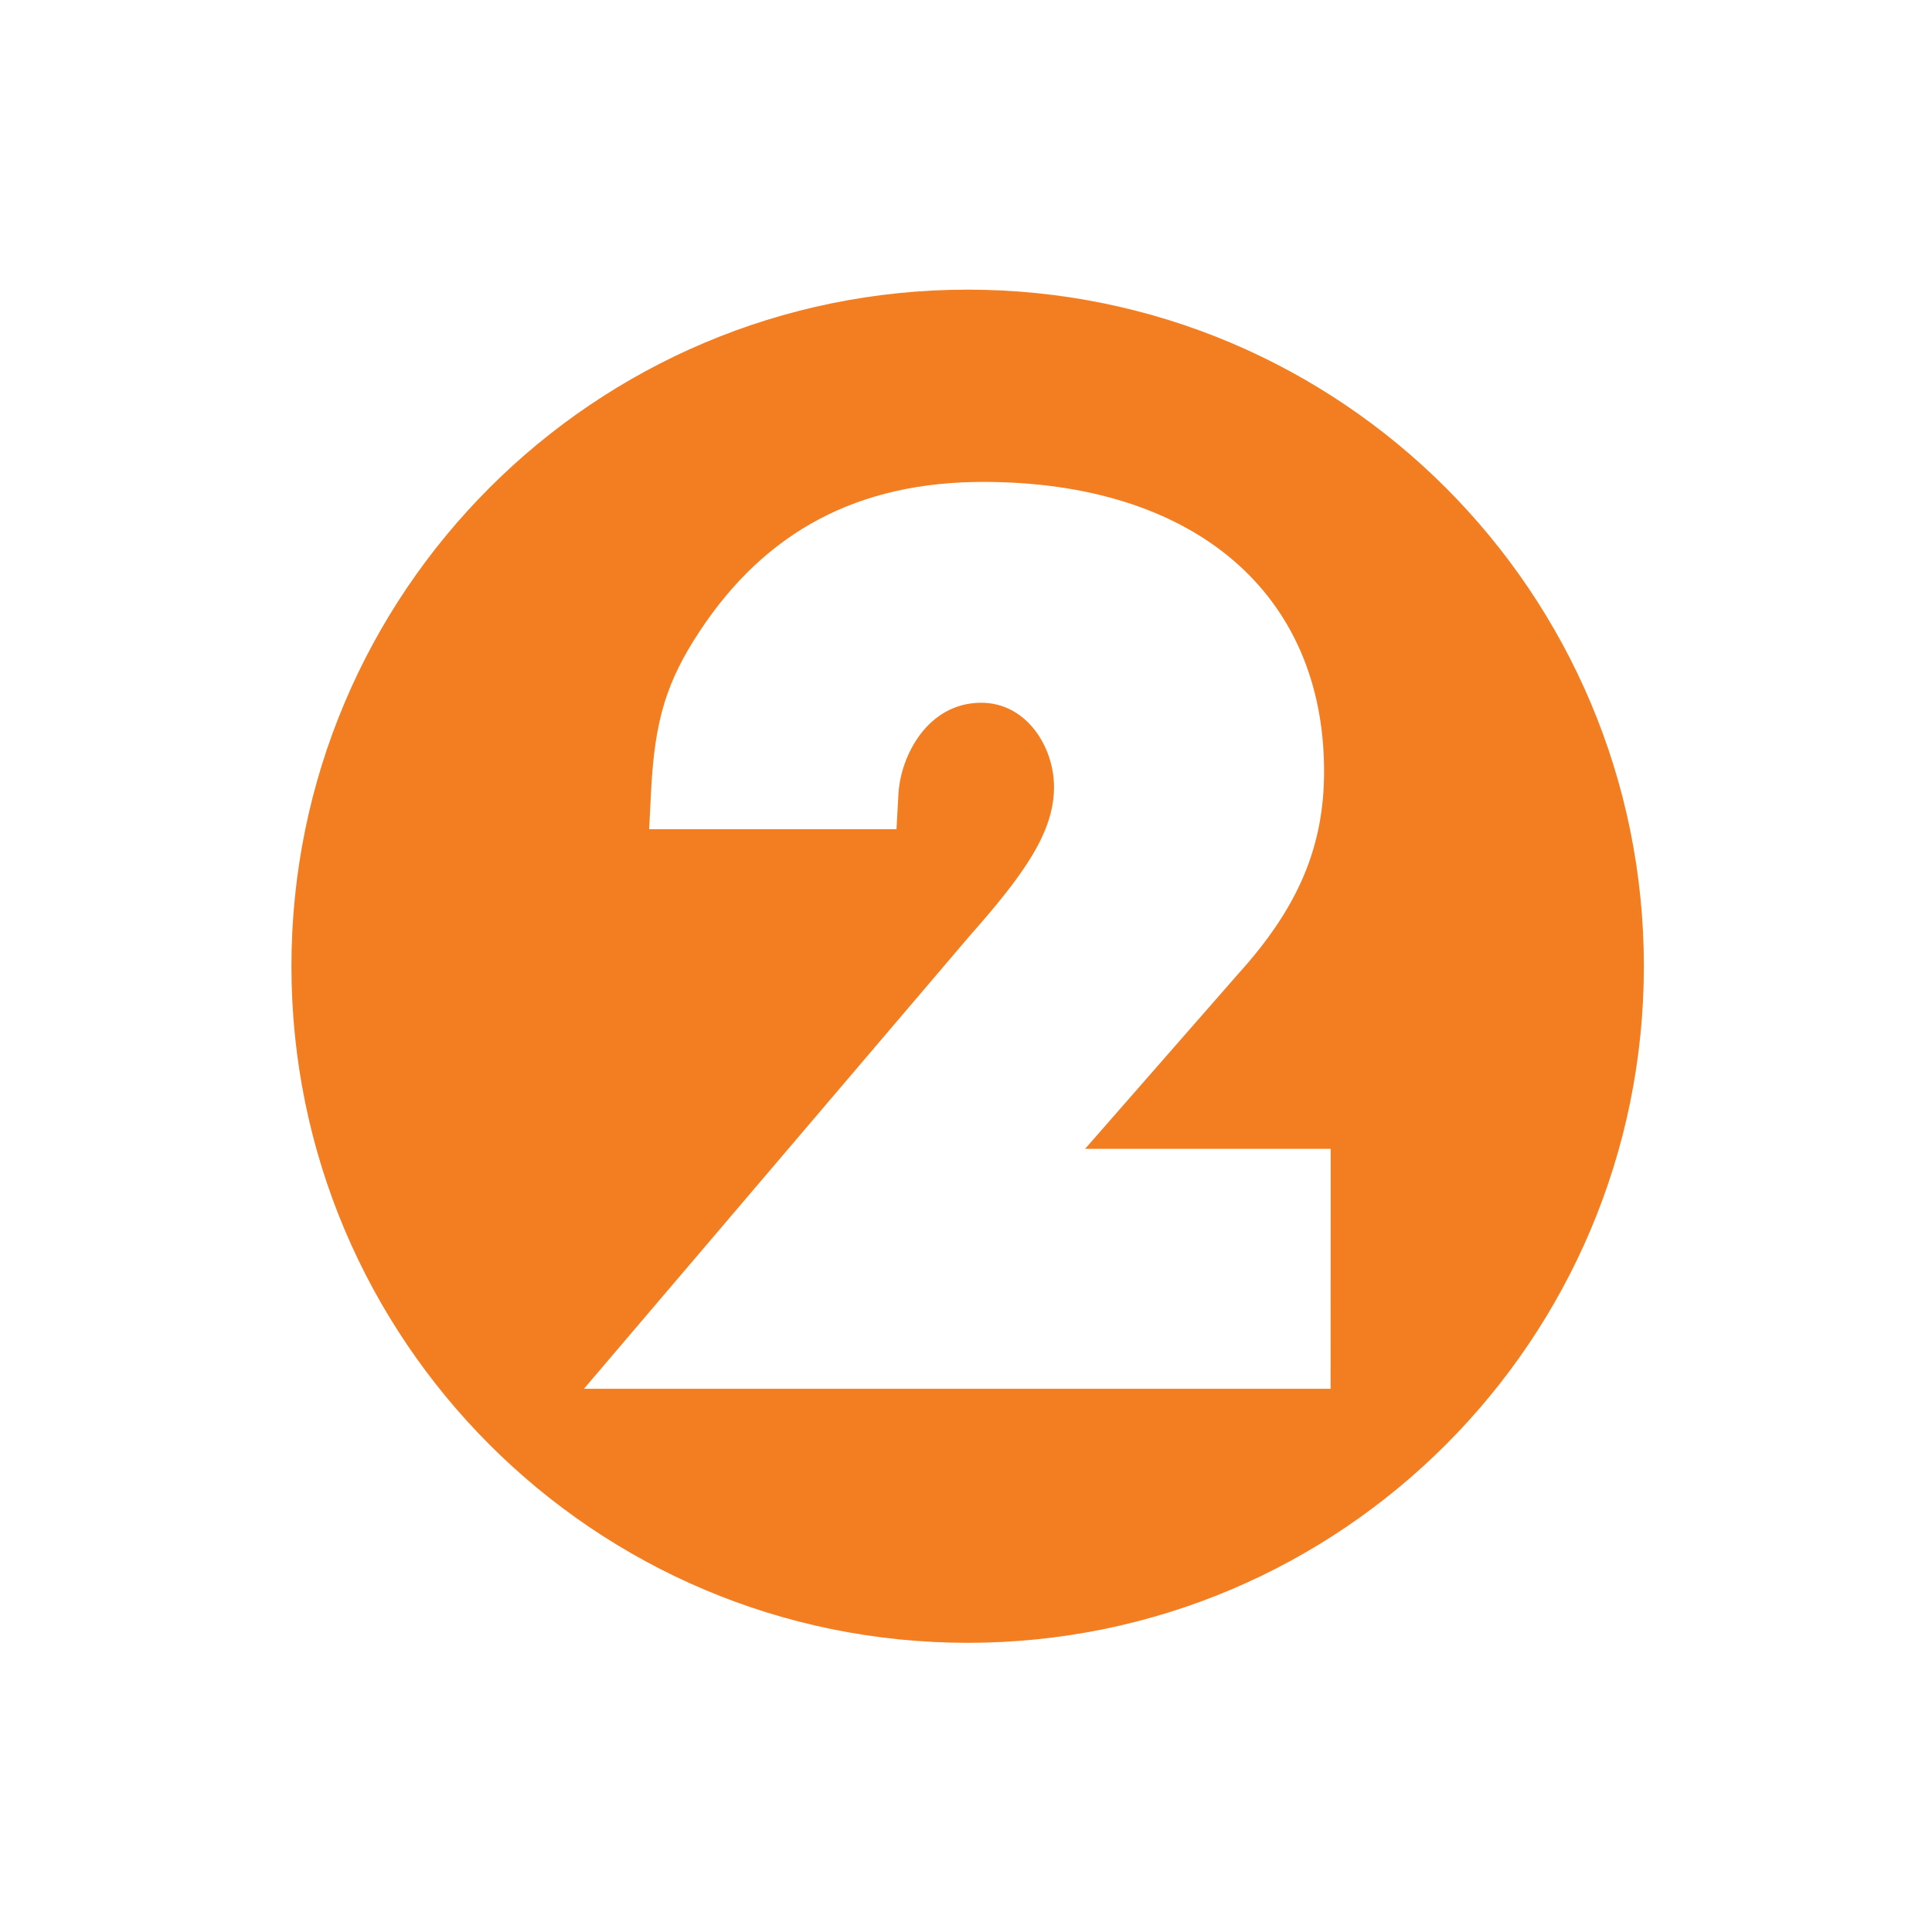 <?xml version="1.0" encoding="utf-8"?>
<!-- Generator: Adobe Illustrator 16.0.3, SVG Export Plug-In . SVG Version: 6.00 Build 0)  -->
<!DOCTYPE svg PUBLIC "-//W3C//DTD SVG 1.1//EN" "http://www.w3.org/Graphics/SVG/1.1/DTD/svg11.dtd">
<svg version="1.1" id="Layer_1" xmlns="http://www.w3.org/2000/svg" xmlns:xlink="http://www.w3.org/1999/xlink" x="0px" y="0px"
	 width="283.46px" height="283.46px" viewBox="0 0 283.46 283.46" enable-background="new 0 0 283.46 283.46" xml:space="preserve">
<g id="Layer_2">
	<path fill="#F37D21" d="M141.976,42.496c-54.807,0-99.216,44.442-99.216,99.262c0,54.828,44.418,99.274,99.216,99.274
		c54.808,0,99.209-44.446,99.209-99.274C241.185,86.938,196.774,42.496,141.976,42.496 M195.223,203.76H85.675l56.544-66.394
		c8.054-9.098,12.425-15.28,12.425-21.892c0-5.949-4.082-12.368-10.666-12.368c-7.876,0-11.837,7.795-12.156,13.328l-0.289,5.23
		H95.241l0.298-5.826c0.542-10.226,2.26-15.841,7.065-23.144c9.733-14.791,23.354-21.989,41.647-21.989
		c30.866,0,50.016,16.268,50.016,42.467c0,11.038-3.781,19.966-12.563,29.674l-22.497,25.707h36.027L195.223,203.76L195.223,203.76z
		"/>
</g>
</svg>
